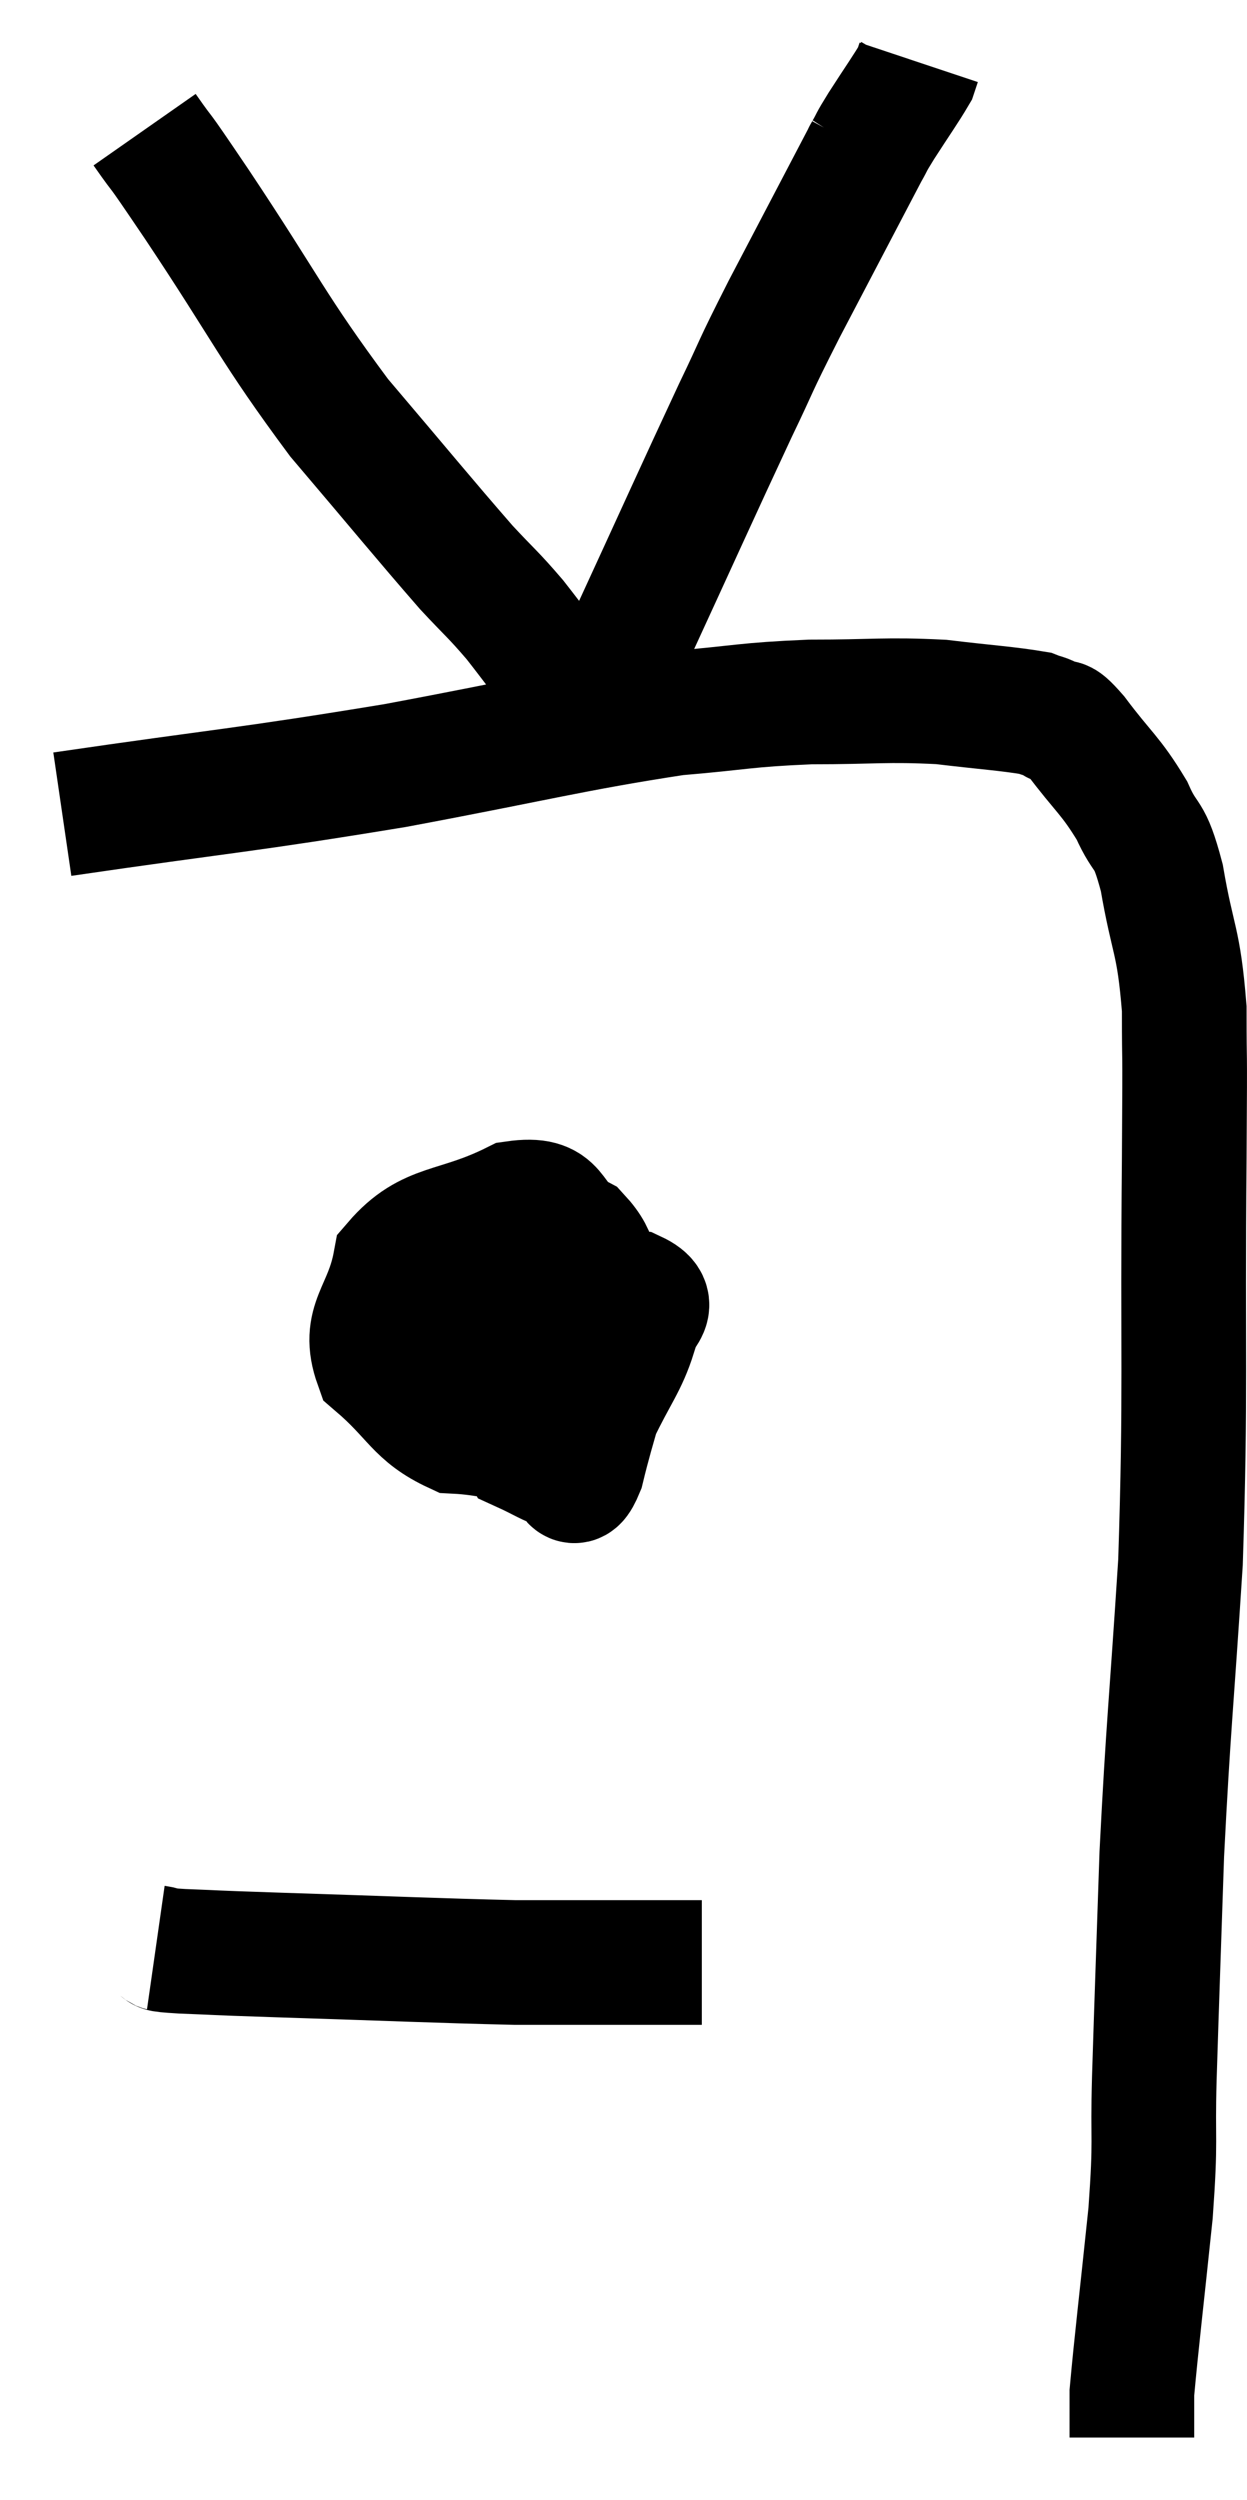 <svg xmlns="http://www.w3.org/2000/svg" viewBox="16.16 3.2 20.007 40.1" width="20.007" height="40.1"><path d="M 17.16 16.26 C 19.83 15.87, 20.04 15.885, 22.5 15.48 C 24.75 15.06, 25.335 14.895, 27 14.64 C 28.08 14.55, 28.095 14.505, 29.16 14.46 C 30.21 14.46, 30.36 14.415, 31.26 14.46 C 32.01 14.55, 32.31 14.565, 32.76 14.64 C 32.91 14.7, 32.895 14.67, 33.06 14.76 C 33.24 14.88, 33.105 14.64, 33.42 15 C 33.87 15.6, 33.975 15.63, 34.32 16.2 C 34.56 16.74, 34.59 16.485, 34.8 17.28 C 34.98 18.33, 35.07 18.255, 35.16 19.38 C 35.16 20.58, 35.175 19.56, 35.16 21.78 C 35.13 25.02, 35.19 25.47, 35.1 28.26 C 34.95 30.6, 34.905 30.87, 34.8 32.94 C 34.74 34.74, 34.725 35.1, 34.68 36.54 C 34.65 37.62, 34.71 37.44, 34.62 38.7 C 34.47 40.14, 34.395 40.755, 34.32 41.58 C 34.32 41.79, 34.32 41.82, 34.32 42 C 34.32 42.15, 34.32 42.225, 34.32 42.3 C 34.32 42.3, 34.32 42.3, 34.32 42.3 C 34.32 42.3, 34.32 42.3, 34.32 42.3 C 34.32 42.3, 34.32 42.3, 34.32 42.3 L 34.32 42.3" fill="none" stroke="black" stroke-width="2"></path><path d="M 24.6 23.1 C 24.36 23.97, 24.135 24, 24.12 24.84 C 24.33 25.65, 24.27 25.98, 24.54 26.46 C 24.87 26.61, 24.96 26.685, 25.2 26.76 C 25.35 26.76, 25.32 27.195, 25.5 26.76 C 25.71 25.89, 25.83 25.695, 25.92 25.02 C 25.89 24.54, 25.98 24.555, 25.86 24.06 C 25.65 23.55, 25.8 23.43, 25.44 23.04 C 24.93 22.77, 25.155 22.395, 24.42 22.5 C 23.46 22.98, 23.055 22.815, 22.5 23.46 C 22.35 24.27, 21.96 24.405, 22.2 25.08 C 22.83 25.62, 22.845 25.875, 23.46 26.16 C 24.06 26.19, 24.09 26.295, 24.66 26.22 C 25.2 26.04, 25.32 26.265, 25.74 25.86 C 26.04 25.23, 26.19 25.08, 26.34 24.6 C 26.34 24.27, 26.79 24.15, 26.34 23.94 C 25.44 23.85, 25.155 23.595, 24.54 23.76 C 24.21 24.18, 24.075 24, 23.88 24.6 C 23.82 25.38, 23.745 25.68, 23.76 26.16 L 23.94 26.52" fill="none" stroke="black" stroke-width="2"></path><path d="M 18.66 34.44 C 18.87 34.47, 18.585 34.47, 19.08 34.5 C 19.86 34.53, 19.305 34.515, 20.64 34.56 C 22.53 34.62, 23.145 34.65, 24.42 34.68 C 25.08 34.68, 24.99 34.68, 25.74 34.68 C 26.58 34.68, 27 34.68, 27.42 34.68 L 27.42 34.68" fill="none" stroke="black" stroke-width="2"></path><path d="M 18.48 5.28 C 18.9 5.88, 18.54 5.325, 19.32 6.48 C 20.46 8.19, 20.52 8.445, 21.6 9.9 C 22.62 11.1, 22.935 11.49, 23.64 12.3 C 24.03 12.72, 24.06 12.72, 24.42 13.14 C 24.75 13.56, 24.825 13.68, 25.08 13.98 C 25.26 14.16, 25.35 14.25, 25.44 14.34 C 25.44 14.34, 25.44 14.34, 25.44 14.34 C 25.44 14.34, 25.41 14.325, 25.44 14.34 C 25.5 14.37, 25.365 14.595, 25.56 14.4 C 25.89 13.98, 25.62 14.715, 26.22 13.56 C 27.09 11.67, 27.33 11.13, 27.96 9.78 C 28.35 8.97, 28.215 9.195, 28.74 8.16 C 29.4 6.9, 29.73 6.27, 30.06 5.64 C 30.06 5.64, 30 5.745, 30.06 5.64 C 30.18 5.43, 30.105 5.535, 30.3 5.22 C 30.57 4.8, 30.69 4.635, 30.84 4.38 C 30.87 4.29, 30.885 4.245, 30.9 4.2 L 30.9 4.2" fill="none" stroke="black" stroke-width="2"></path></svg>